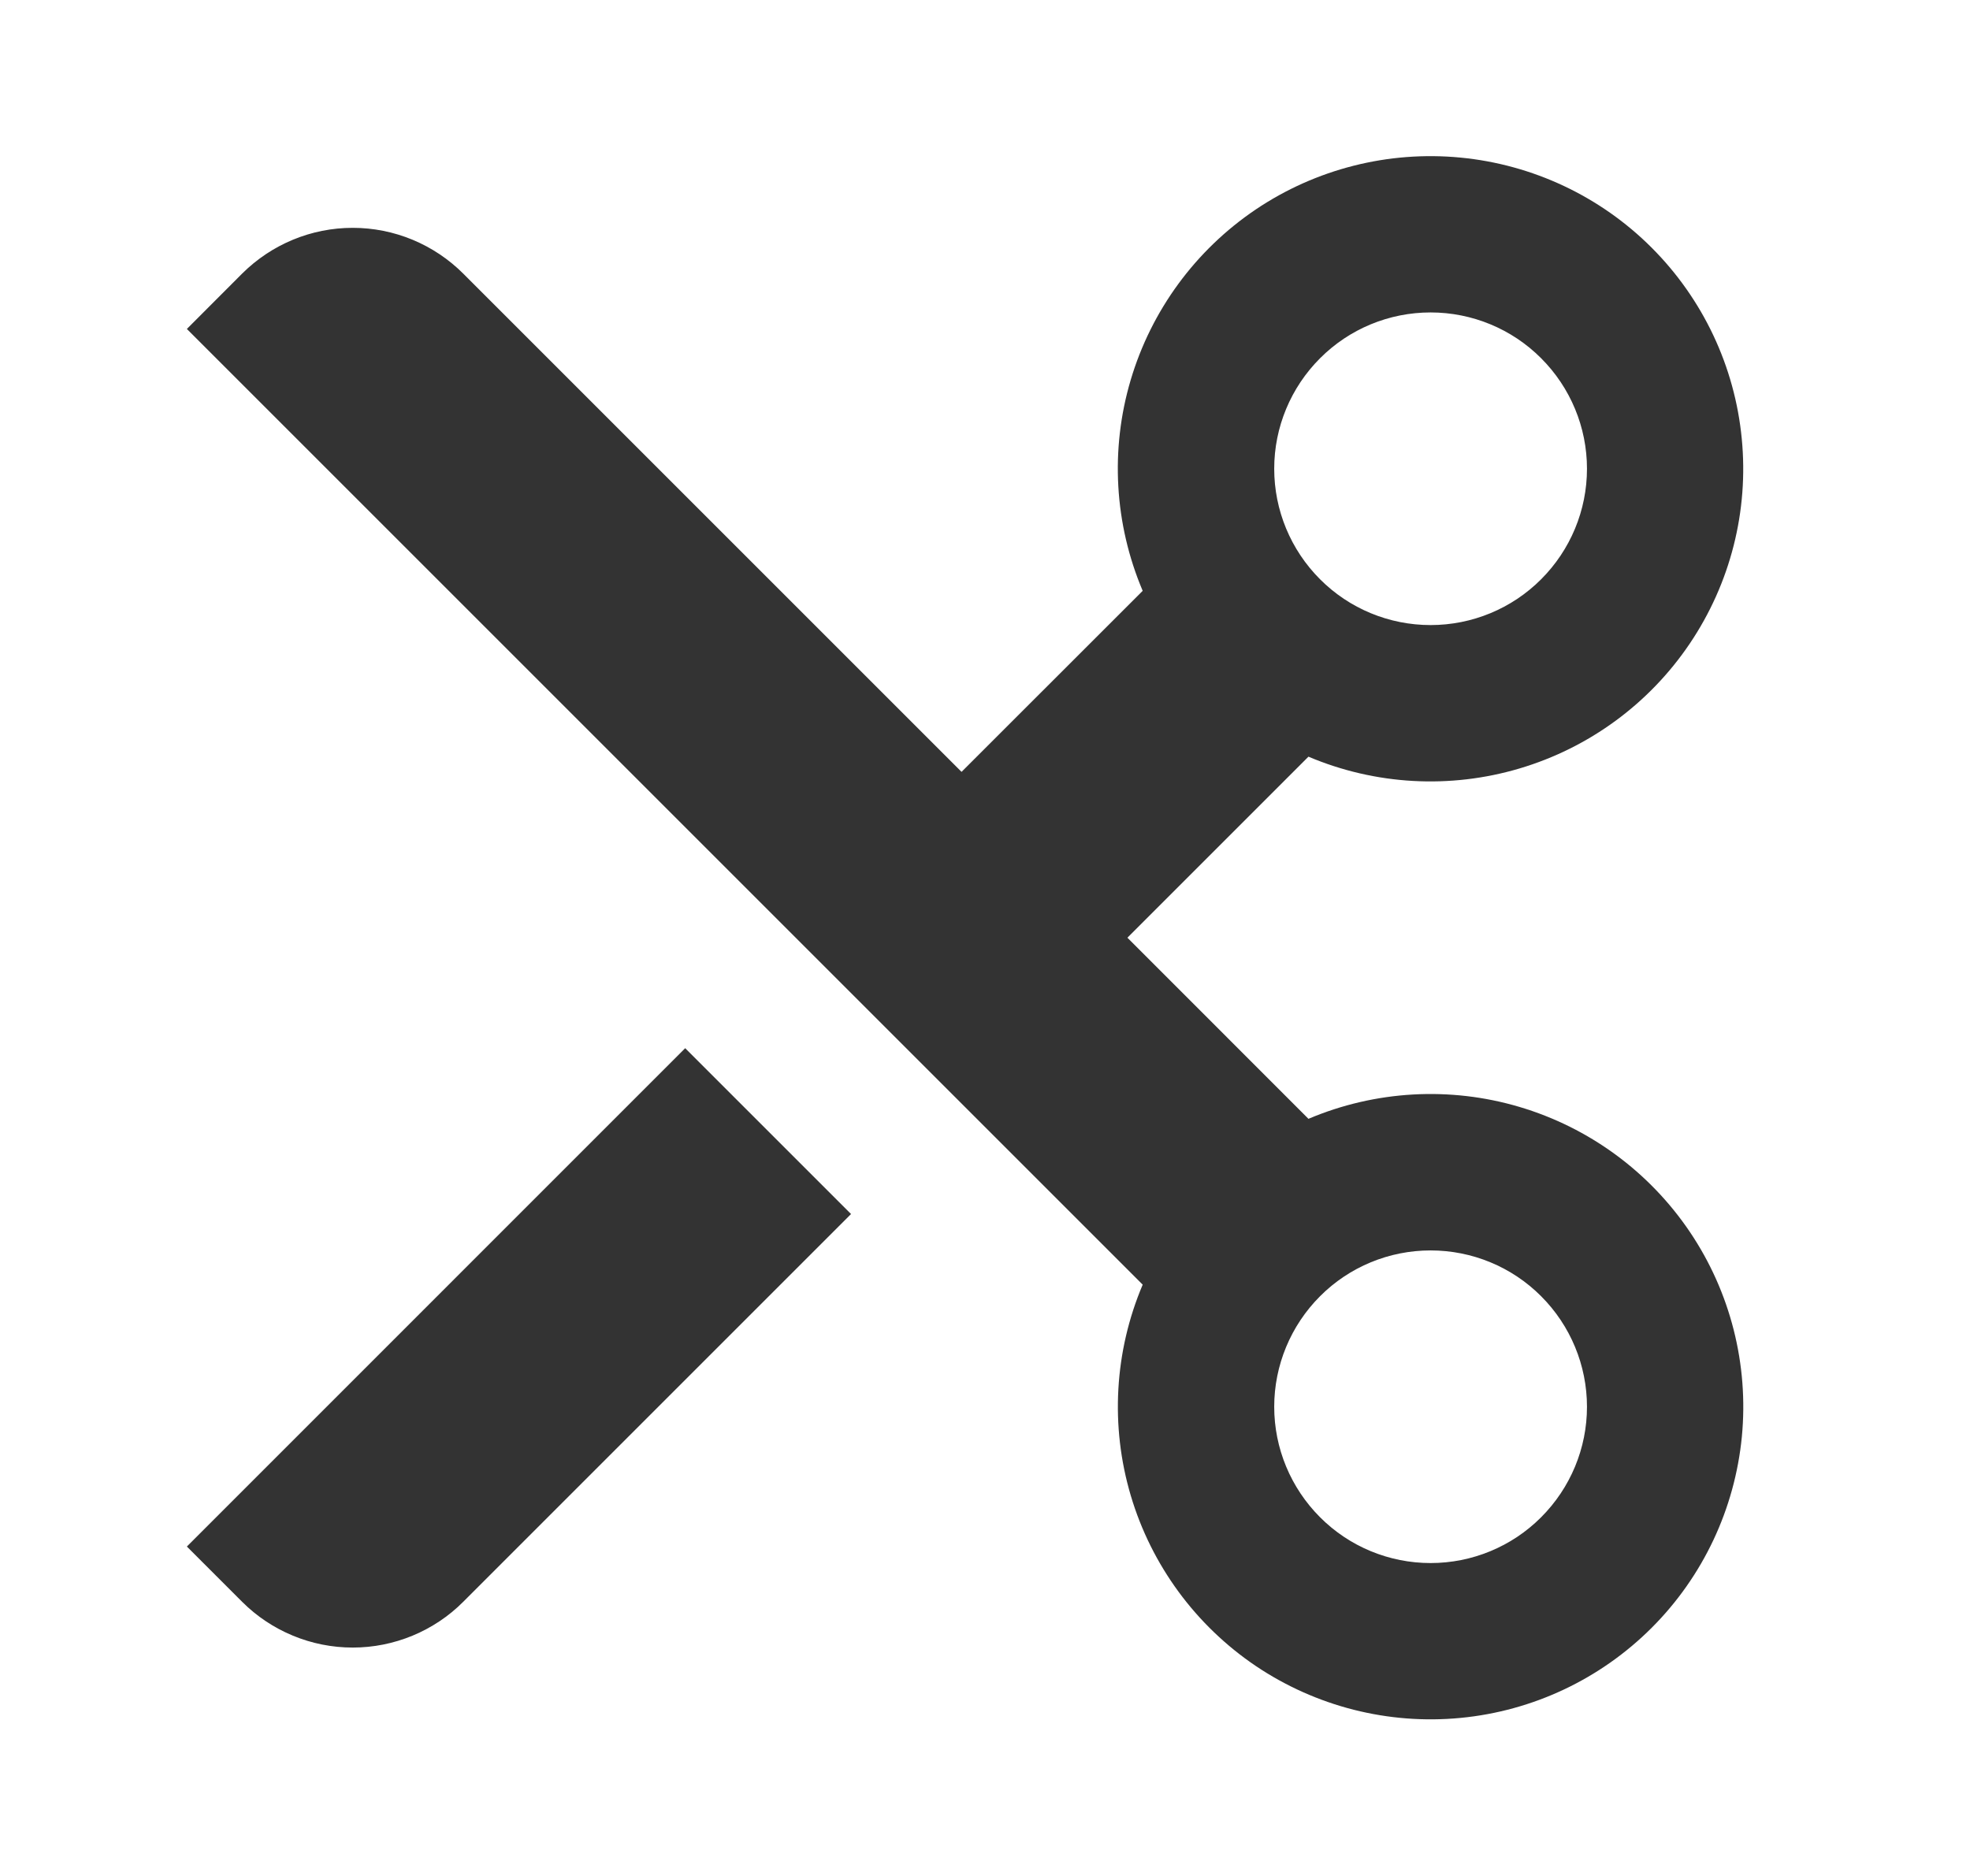 <svg width="21" height="20" viewBox="0 0 21 20" fill="none" xmlns="http://www.w3.org/2000/svg">
<path d="M12.181 6.299L10.25 8.229L4.938 2.917C4.784 2.763 4.6 2.64 4.398 2.556C4.195 2.472 3.979 2.429 3.76 2.429C3.541 2.429 3.324 2.472 3.122 2.556C2.919 2.64 2.736 2.763 2.581 2.917L1.992 3.507L12.181 13.696C11.879 14.408 11.834 15.203 12.054 15.945C12.274 16.686 12.745 17.328 13.386 17.761C14.028 18.193 14.799 18.389 15.569 18.315C16.34 18.241 17.06 17.901 17.607 17.354C18.154 16.807 18.493 16.087 18.568 15.317C18.642 14.547 18.446 13.775 18.014 13.134C17.581 12.492 16.939 12.021 16.197 11.801C15.456 11.581 14.661 11.626 13.948 11.928L12.018 9.997L13.948 8.067C14.661 8.369 15.456 8.413 16.197 8.193C16.939 7.973 17.581 7.502 18.013 6.861C18.446 6.219 18.642 5.447 18.567 4.677C18.493 3.907 18.153 3.187 17.606 2.64C17.059 2.093 16.338 1.754 15.568 1.68C14.798 1.606 14.026 1.802 13.385 2.234C12.744 2.667 12.273 3.309 12.053 4.051C11.833 4.793 11.879 5.587 12.181 6.299ZM15.25 6.664C14.808 6.664 14.384 6.489 14.072 6.176C13.759 5.863 13.583 5.44 13.583 4.997C13.583 4.555 13.759 4.132 14.072 3.819C14.384 3.506 14.808 3.331 15.25 3.331C15.692 3.331 16.116 3.506 16.428 3.819C16.741 4.132 16.917 4.555 16.917 4.997C16.917 5.44 16.741 5.863 16.428 6.176C16.116 6.489 15.692 6.664 15.25 6.664ZM15.25 16.664C14.808 16.664 14.384 16.489 14.072 16.176C13.759 15.863 13.583 15.44 13.583 14.998C13.583 14.556 13.759 14.132 14.072 13.819C14.384 13.506 14.808 13.331 15.25 13.331C15.692 13.331 16.116 13.506 16.428 13.819C16.741 14.132 16.917 14.556 16.917 14.998C16.917 15.44 16.741 15.863 16.428 16.176C16.116 16.489 15.692 16.664 15.25 16.664ZM7.304 11.175L1.992 16.488L2.581 17.077C2.736 17.232 2.919 17.354 3.122 17.438C3.324 17.522 3.541 17.565 3.76 17.565C3.979 17.565 4.195 17.522 4.398 17.438C4.6 17.354 4.784 17.232 4.938 17.077L9.072 12.943L7.304 11.175Z" fill="black" fill-opacity="0.8"/>
</svg>
